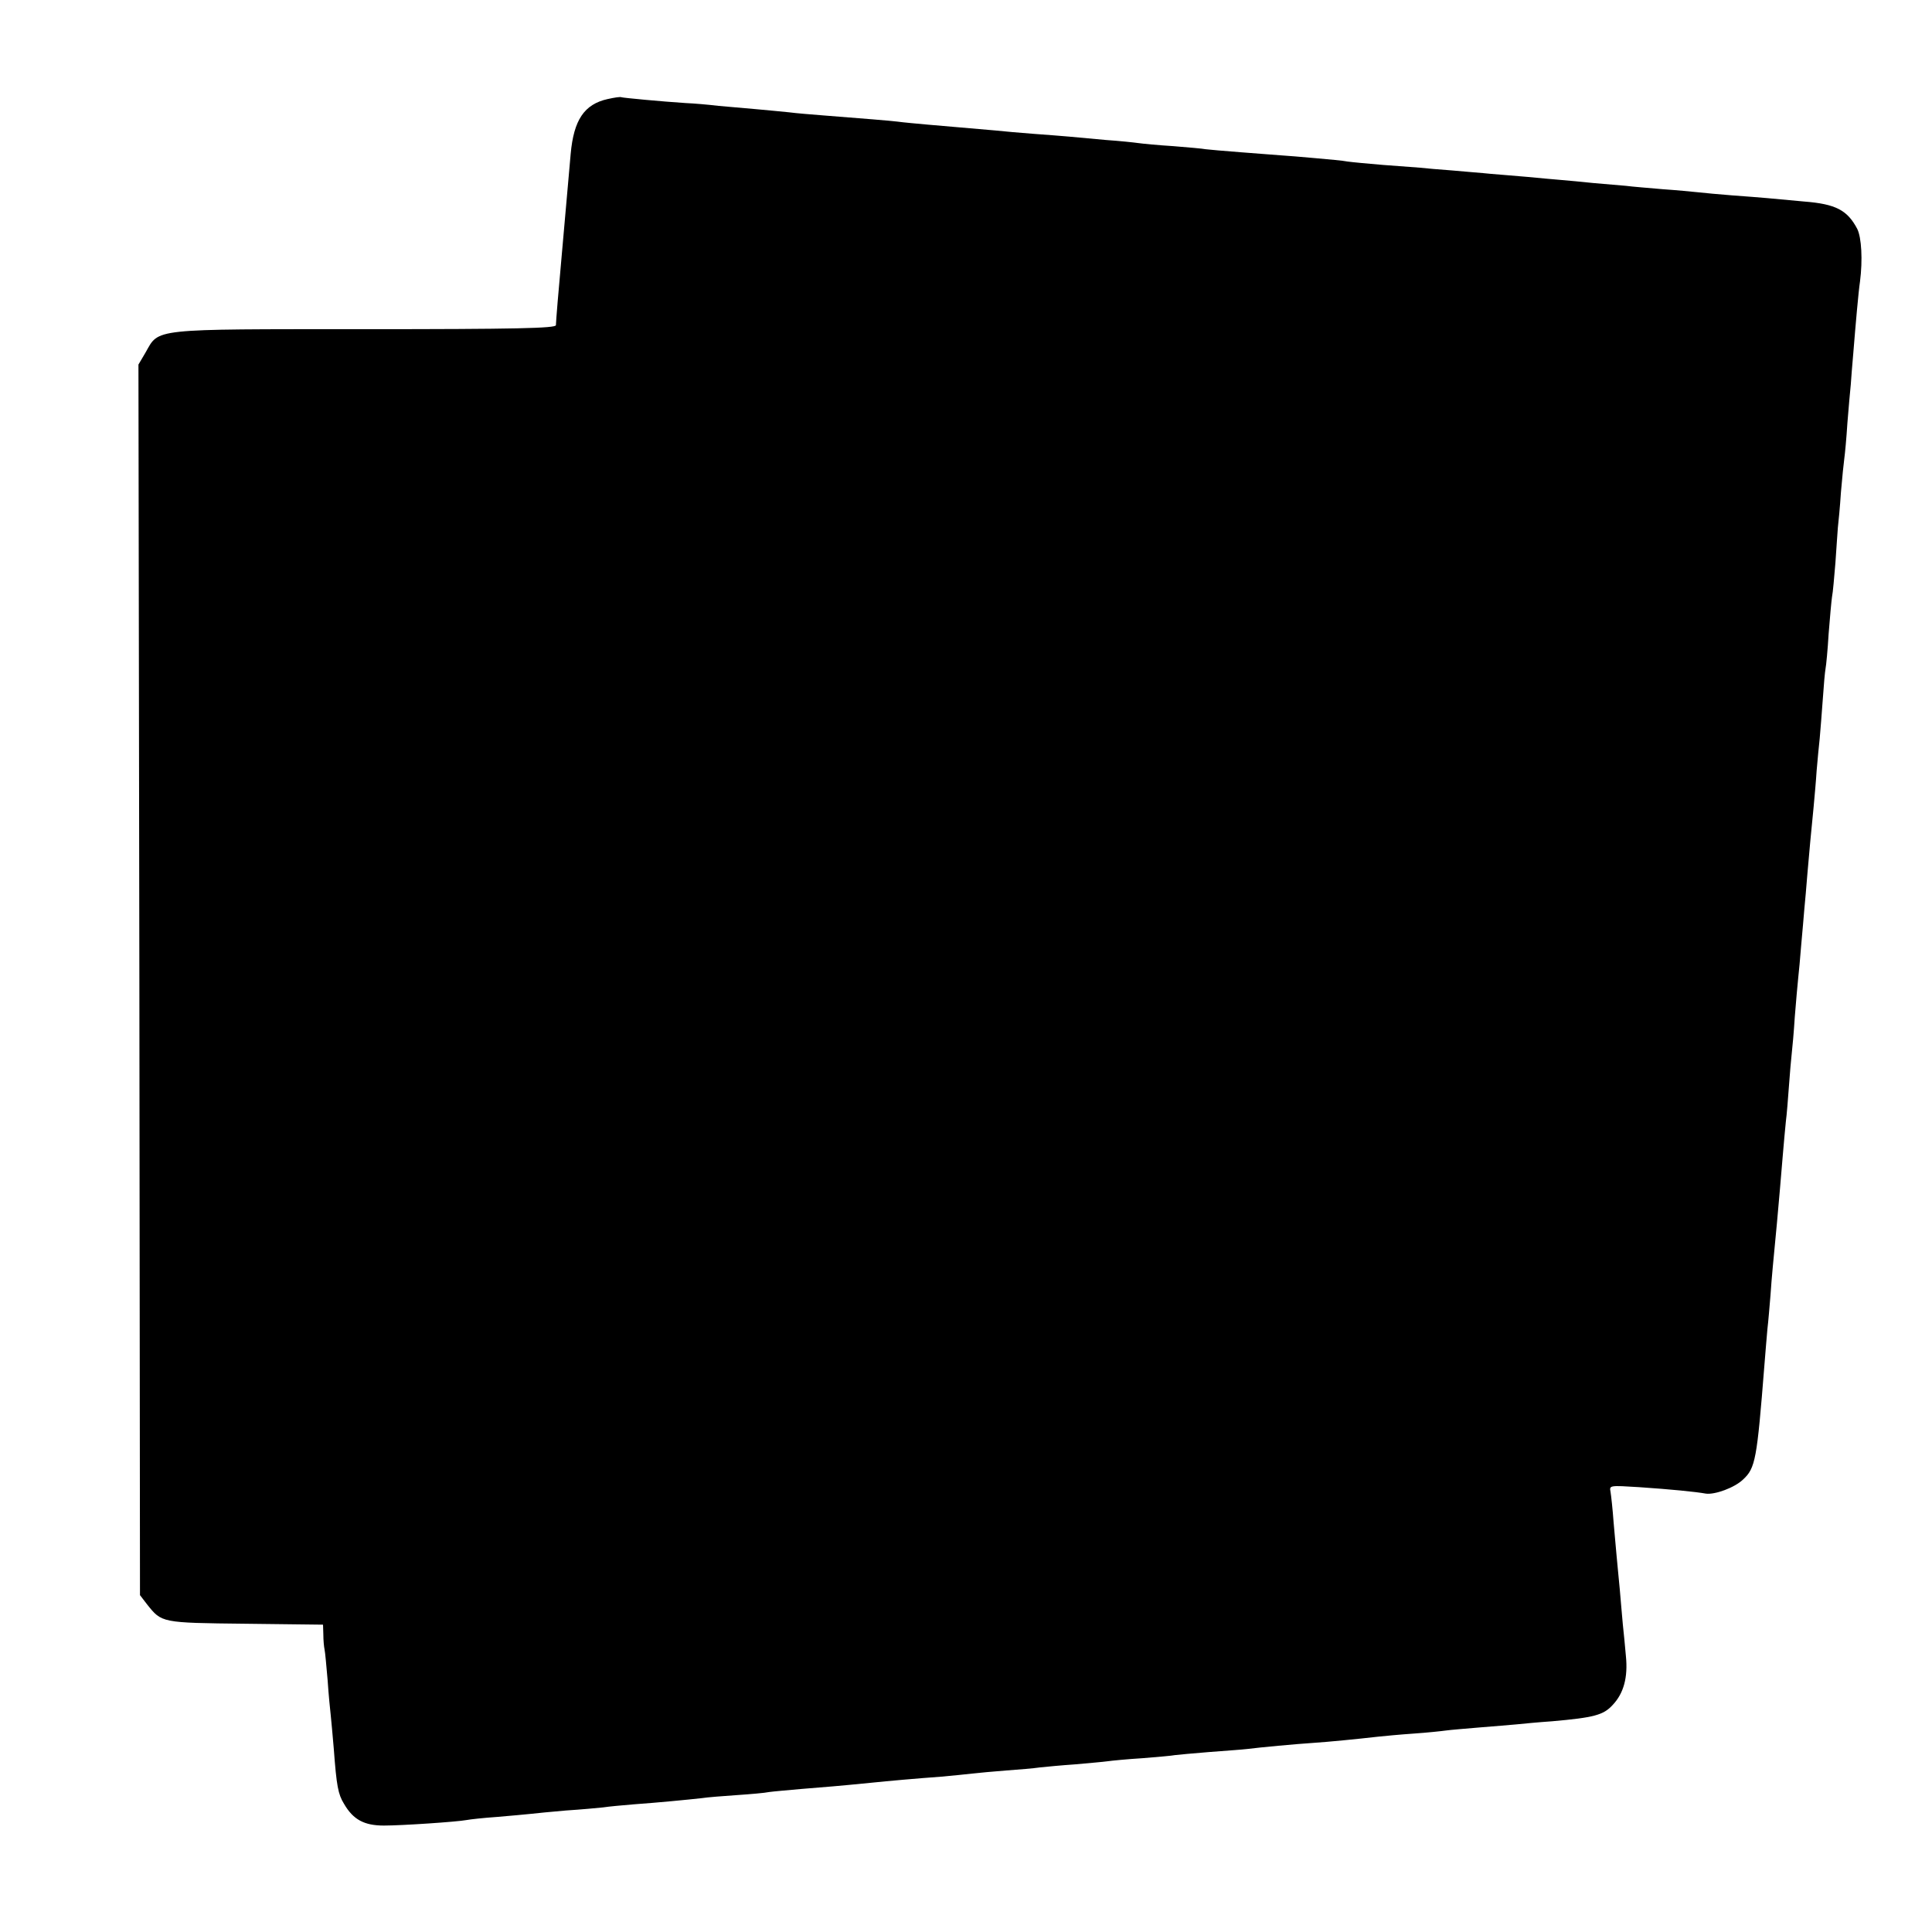 <?xml version="1.0" standalone="no"?>
<!DOCTYPE svg PUBLIC "-//W3C//DTD SVG 20010904//EN"
 "http://www.w3.org/TR/2001/REC-SVG-20010904/DTD/svg10.dtd">
<svg version="1.0" xmlns="http://www.w3.org/2000/svg"
 width="628pt" height="628pt" viewBox="0 0 628 628"
 preserveAspectRatio="xMidYMid meet">
<g transform="translate(0,628) scale(0.1,-0.1)"
fill="#000000" stroke="none">
<path d="M1975 5958 c-76 -17 -110 -68 -120 -178 -13 -148 -21 -239 -30 -340
-9 -98 -18 -206 -18 -217 0 -10 -131 -13 -621 -13 -700 0 -668 3 -713 -76
l-23 -39 3 -2000 2 -2000 23 -30 c48 -60 45 -60 320 -63 l252 -3 1 -32 c0 -18
2 -40 4 -49 2 -9 6 -54 10 -100 3 -46 8 -96 10 -113 2 -16 6 -66 10 -110 9
-121 14 -147 33 -178 30 -52 66 -71 130 -71 58 0 237 12 269 18 10 2 54 7 98
10 44 4 94 8 110 10 17 2 68 7 115 11 47 3 101 8 120 10 19 3 64 7 100 10 83
6 175 15 220 20 19 3 71 7 115 10 44 3 91 7 105 10 14 2 61 6 105 10 76 6 125
10 225 20 58 6 148 14 230 20 36 3 81 8 100 10 19 2 69 7 110 10 41 3 91 7
110 10 19 2 71 7 115 10 44 4 91 8 105 10 14 2 65 7 114 10 49 4 96 8 105 10
9 1 59 6 111 10 52 4 109 8 125 10 38 5 156 16 217 20 46 3 138 12 208 20 19
2 71 7 115 10 44 3 91 8 105 10 14 2 63 6 110 10 47 4 101 8 120 10 19 2 71 7
115 10 136 12 167 20 197 53 36 38 50 90 43 159 -3 32 -7 78 -10 103 -2 25 -7
77 -10 115 -4 39 -8 86 -10 105 -2 19 -6 70 -10 112 -3 42 -8 87 -10 99 -4 21
-3 21 93 15 103 -7 184 -15 217 -21 29 -4 93 19 121 46 40 37 45 65 69 369 3
41 8 95 10 120 3 25 7 74 10 110 4 60 9 109 21 235 7 79 13 145 19 220 3 39 8
88 10 110 3 22 7 74 10 115 3 41 7 89 9 105 2 17 7 71 10 120 4 50 9 106 11
125 2 19 7 69 10 110 4 41 8 93 10 115 2 22 7 74 10 115 7 82 11 124 20 215 3
33 8 87 10 120 3 33 7 80 10 105 2 25 7 82 10 127 3 45 7 90 9 100 2 10 7 61
10 113 4 52 9 106 11 120 3 14 7 63 11 110 3 47 7 99 8 115 2 17 7 68 10 115
4 47 9 96 11 110 2 14 7 66 10 115 4 50 9 106 11 125 1 19 5 64 8 100 8 99 17
202 22 235 9 70 5 143 -9 171 -32 61 -70 81 -173 89 -43 4 -97 9 -119 11 -22
2 -74 6 -115 9 -41 3 -91 8 -110 10 -19 2 -71 7 -115 10 -44 4 -98 8 -120 11
-22 2 -69 6 -105 9 -36 4 -83 8 -105 10 -22 2 -71 6 -110 10 -38 3 -92 8 -120
10 -27 3 -84 7 -125 11 -41 3 -88 7 -105 9 -16 1 -70 5 -120 9 -49 4 -101 9
-115 11 -14 3 -61 7 -105 11 -44 4 -93 8 -110 9 -16 1 -75 6 -130 10 -55 4
-107 9 -116 10 -9 2 -56 6 -105 10 -49 3 -100 8 -114 10 -14 2 -61 7 -105 10
-44 4 -98 9 -120 11 -22 2 -74 6 -115 9 -41 3 -97 8 -125 11 -59 5 -138 12
-220 19 -33 3 -78 7 -100 10 -38 4 -87 8 -240 20 -38 3 -88 7 -110 10 -22 2
-69 7 -105 10 -36 3 -92 8 -125 11 -33 4 -80 8 -105 9 -78 5 -205 17 -210 19
-3 2 -23 -1 -45 -6z"/>
</g>
</svg>
